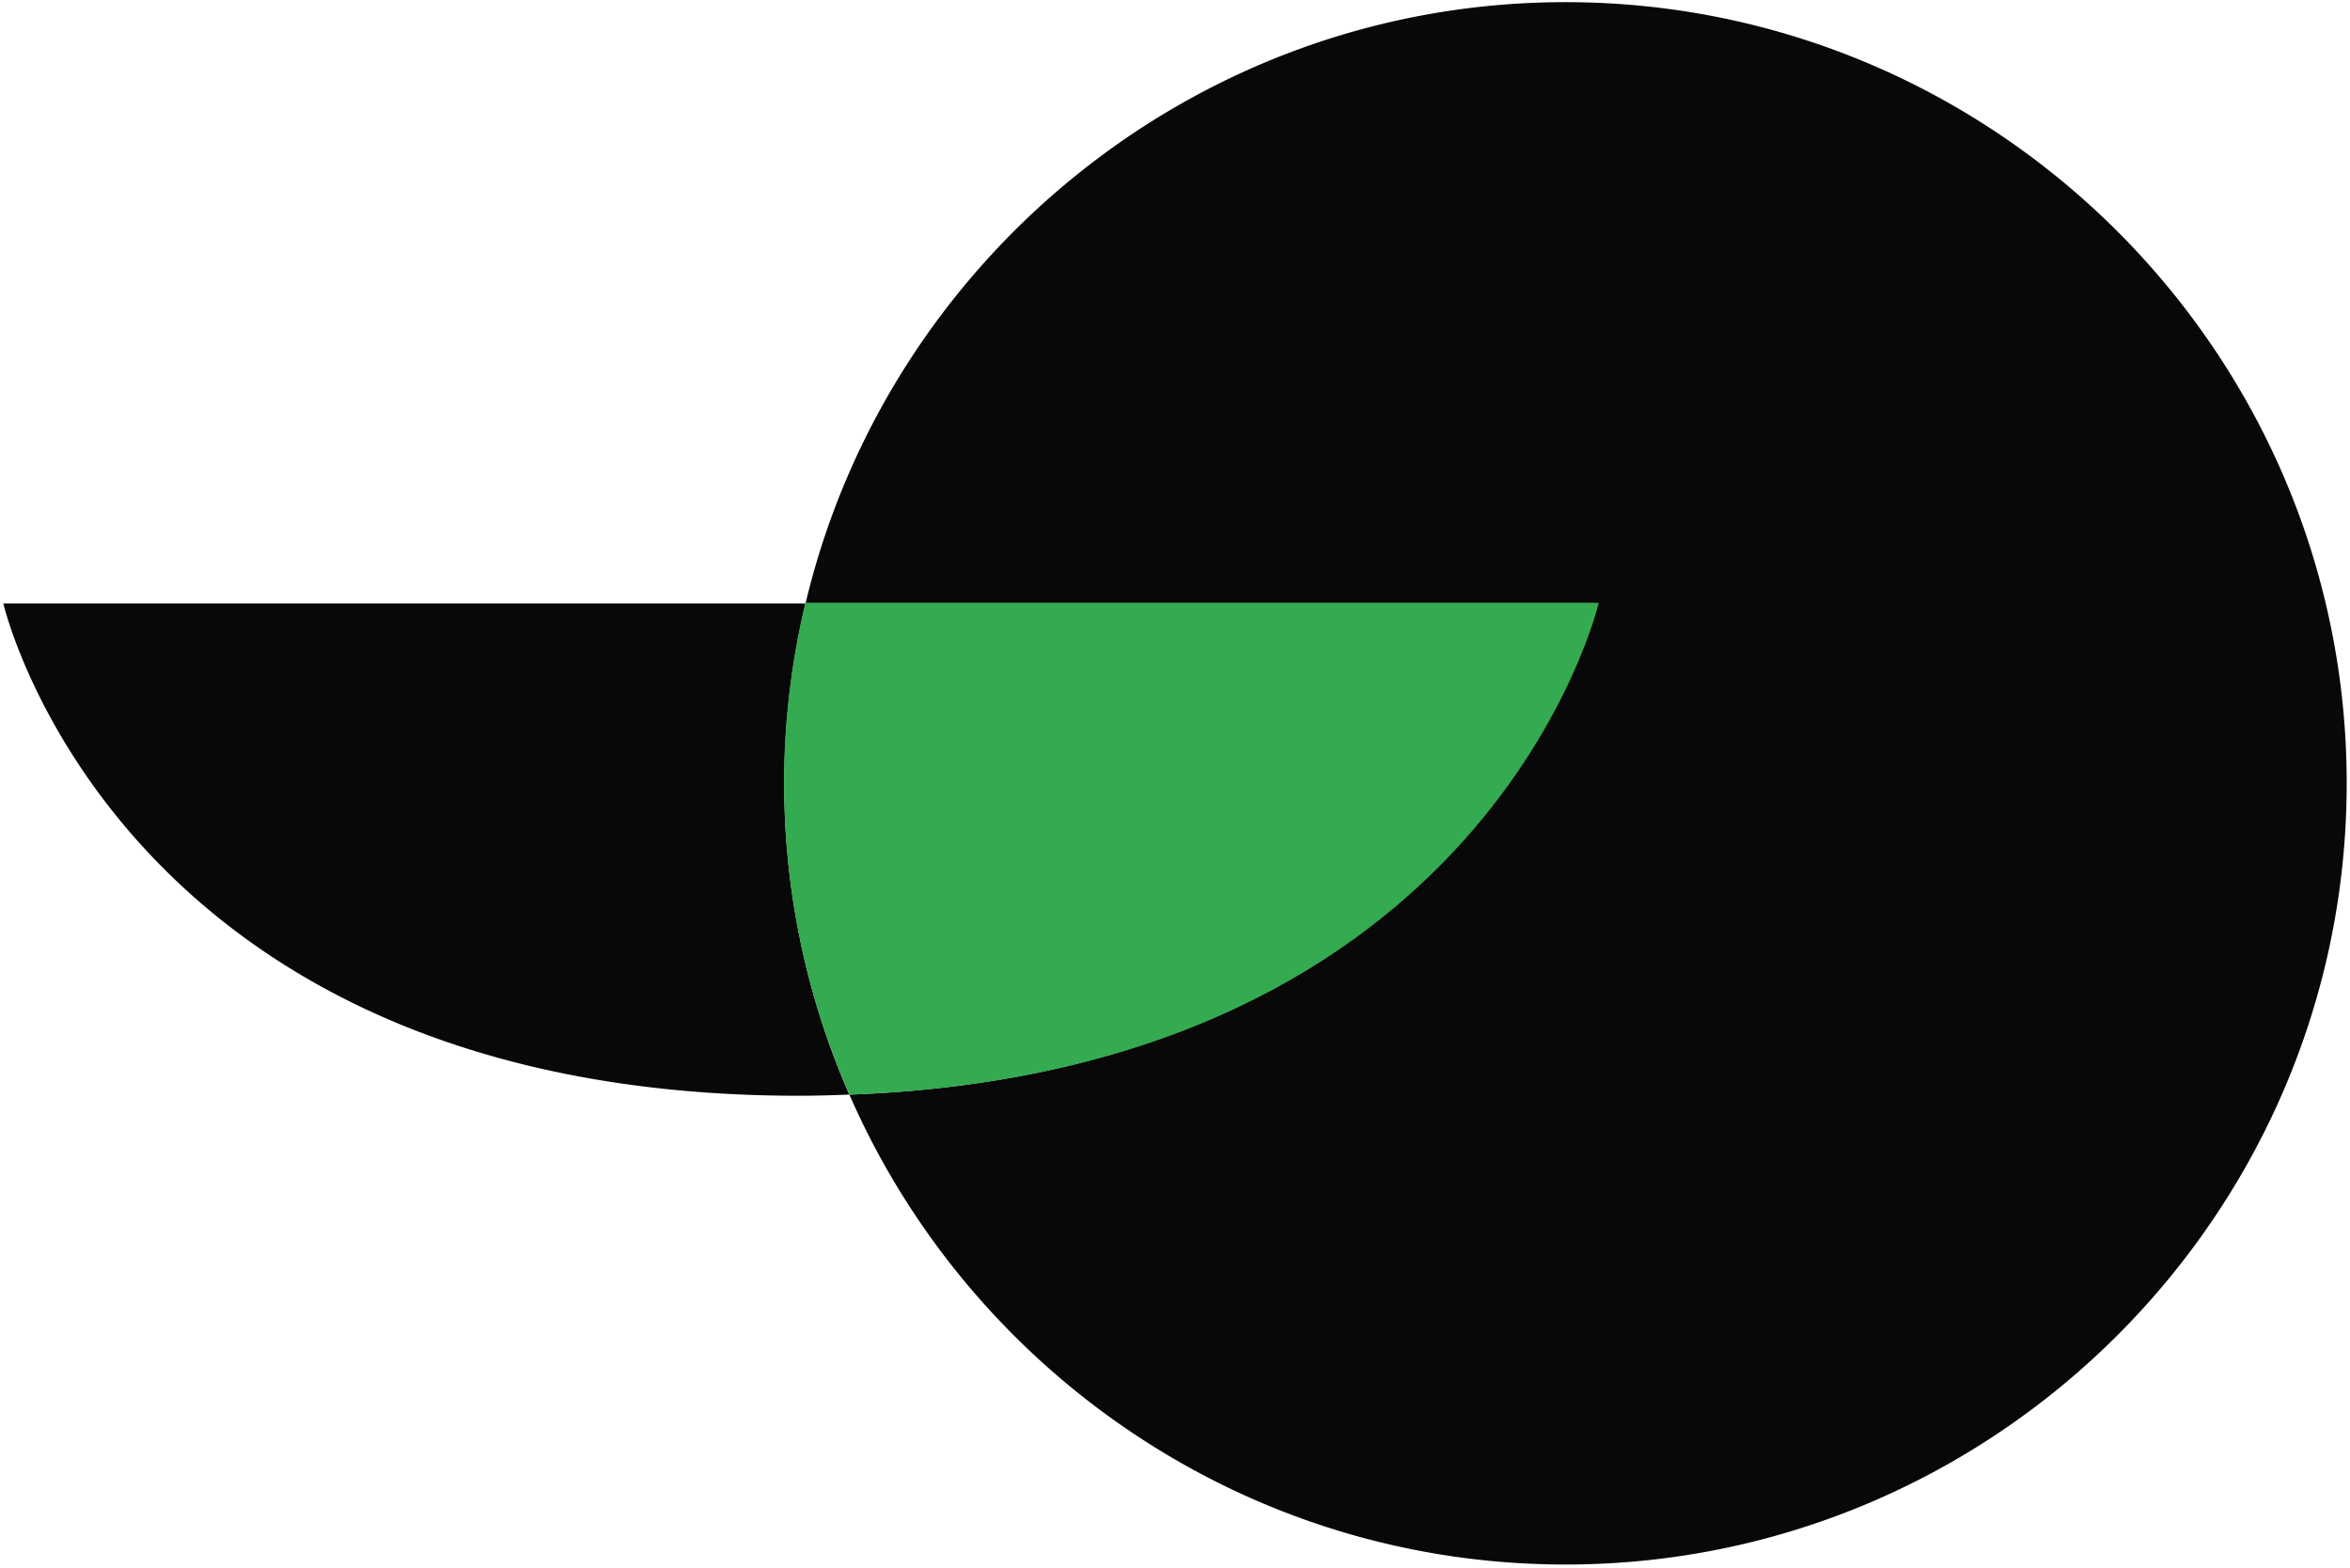 <svg width="676" height="451" fill="none" xmlns="http://www.w3.org/2000/svg"><path d="M450.334.62c-105.956 0-195.119 73.997-218.603 172.929h227.145S427.72 308.074 244.332 314.854c34.701 79.417 114.029 135.172 206.002 135.172 123.754 0 224.715-100.939 224.715-224.715C675.049 101.558 574.088.62 450.334.62zM231.709 173.571H.951s32.717 141.617 228.952 141.617c4.928 0 9.679-.156 14.407-.334a223.087 223.087 0 0 1-18.712-89.542c0-17.797 2.164-35.104 6.111-51.741z" fill="#080808"/><path d="M459.902 173.393H231.664c-3.969 16.659-6.133 33.988-6.133 51.829 0 31.847 6.735 62.156 18.801 89.654 184.28-6.78 215.57-141.483 215.57-141.483z" fill="#34AA51"/></svg>
